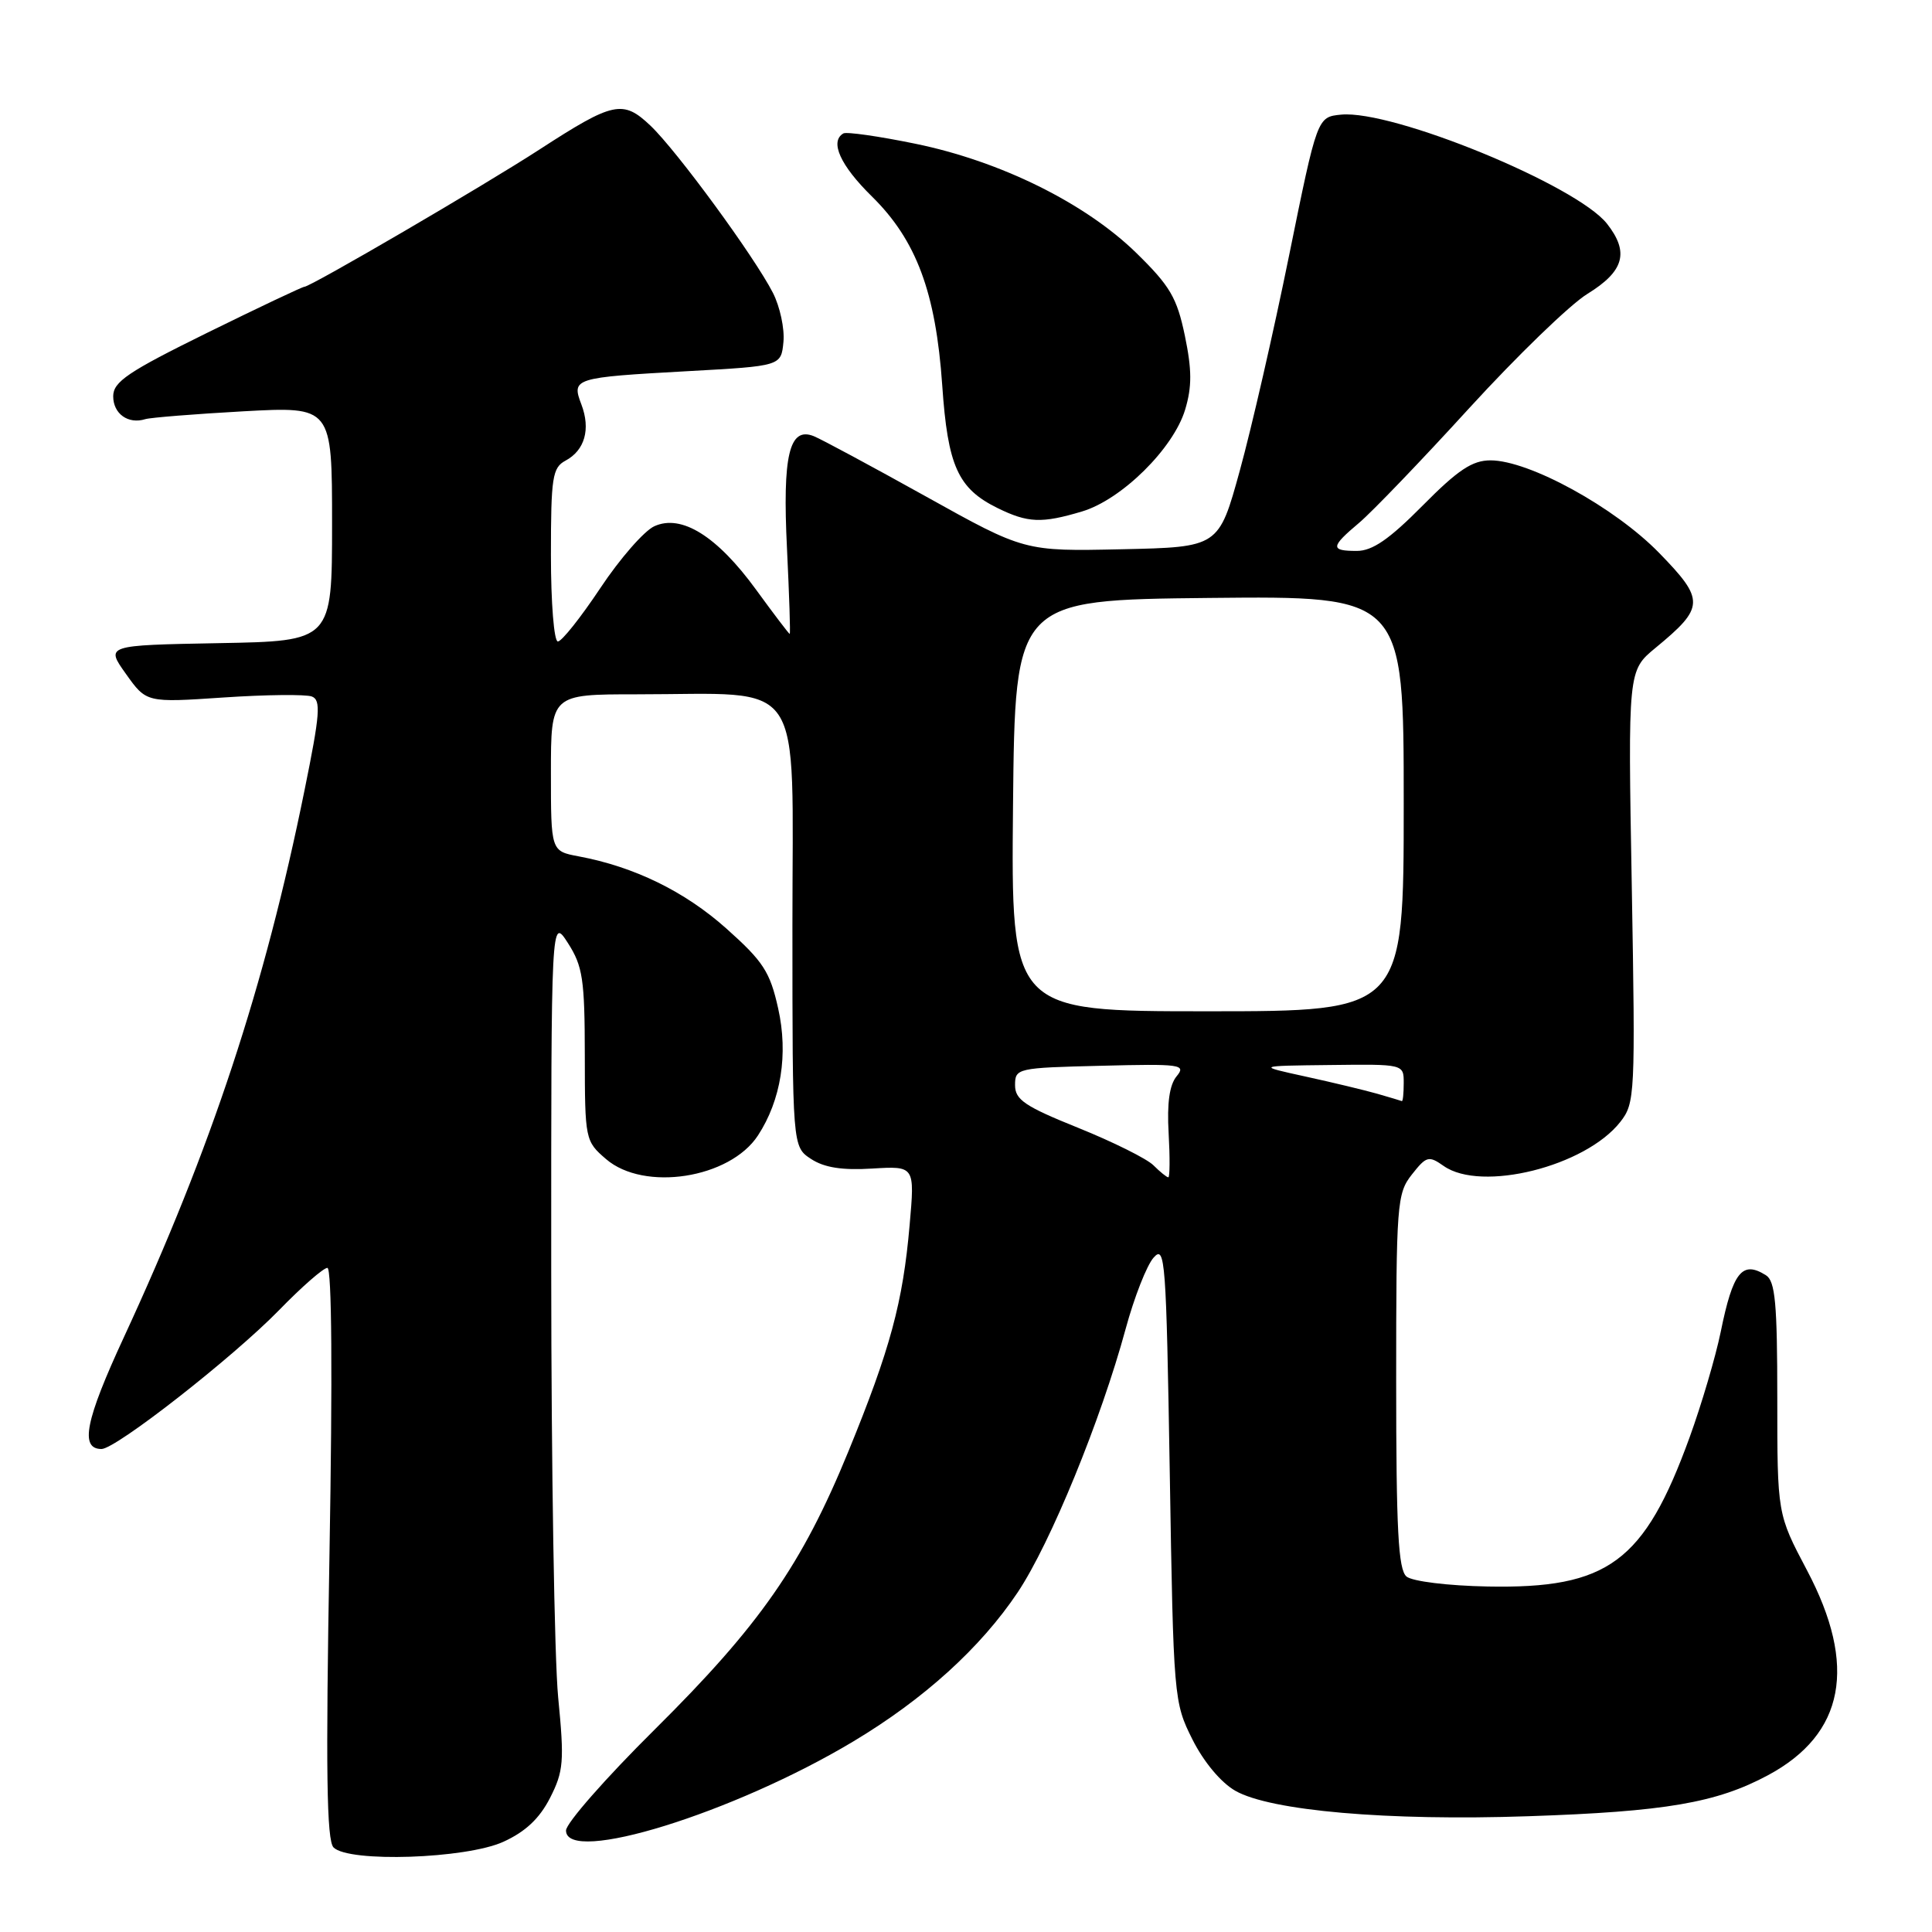 <?xml version="1.0" encoding="UTF-8" standalone="no"?>
<!DOCTYPE svg PUBLIC "-//W3C//DTD SVG 1.1//EN" "http://www.w3.org/Graphics/SVG/1.1/DTD/svg11.dtd" >
<svg xmlns="http://www.w3.org/2000/svg" xmlns:xlink="http://www.w3.org/1999/xlink" version="1.1" viewBox="0 0 256 256">
 <g >
 <path fill="currentColor"
d=" M 66.69 244.05 C 69.62 242.72 71.48 240.97 72.88 238.24 C 74.68 234.70 74.79 233.42 73.96 224.91 C 73.46 219.74 73.05 194.35 73.04 168.50 C 73.03 121.50 73.03 121.50 75.26 124.97 C 77.22 128.03 77.48 129.79 77.49 139.81 C 77.50 151.01 77.54 151.21 80.31 153.59 C 85.34 157.92 96.70 156.16 100.43 150.46 C 103.49 145.79 104.47 139.67 103.11 133.62 C 102.03 128.76 101.13 127.39 96.23 123.02 C 90.72 118.11 84.05 114.85 76.67 113.47 C 73.00 112.78 73.00 112.78 73.00 102.39 C 73.00 92.00 73.00 92.00 84.36 92.00 C 106.98 92.00 105.00 89.06 105.00 122.61 C 105.00 151.95 105.00 151.95 107.47 153.57 C 109.21 154.71 111.59 155.09 115.58 154.84 C 121.22 154.50 121.22 154.50 120.53 162.33 C 119.64 172.57 117.96 178.78 112.42 192.31 C 106.26 207.35 100.68 215.35 86.76 229.16 C 80.29 235.57 75.00 241.59 75.00 242.55 C 75.00 247.13 97.21 240.25 113.05 230.76 C 122.44 225.14 129.95 218.32 134.86 210.98 C 139.19 204.49 145.88 188.16 149.16 176.06 C 150.29 171.90 151.95 167.66 152.86 166.64 C 154.39 164.91 154.53 166.88 155.00 195.14 C 155.49 225.05 155.54 225.57 158.00 230.48 C 159.50 233.47 161.78 236.20 163.69 237.29 C 168.33 239.94 183.88 241.30 202.50 240.66 C 220.66 240.05 227.45 238.89 234.28 235.22 C 244.42 229.77 246.14 220.74 239.43 208.06 C 235.50 200.62 235.50 200.62 235.50 185.27 C 235.50 172.72 235.23 169.75 234.00 168.98 C 230.85 166.99 229.62 168.52 228.00 176.50 C 227.32 179.80 225.47 186.08 223.88 190.46 C 217.87 207.00 213.08 210.53 197.12 210.22 C 191.86 210.12 187.15 209.54 186.37 208.90 C 185.28 207.98 185.00 202.77 185.00 183.01 C 185.00 159.48 185.10 158.14 187.08 155.63 C 189.00 153.19 189.31 153.10 191.30 154.50 C 196.29 158.00 210.05 154.57 214.69 148.67 C 216.65 146.18 216.70 145.11 216.22 117.48 C 215.71 88.86 215.71 88.86 219.36 85.85 C 225.89 80.47 225.93 79.51 219.85 73.27 C 213.97 67.23 202.62 61.00 197.50 61.00 C 195.08 61.00 193.18 62.27 188.50 67.00 C 184.07 71.47 181.85 73.00 179.78 73.00 C 176.24 73.00 176.29 72.47 180.11 69.26 C 181.81 67.82 188.38 60.99 194.69 54.07 C 201.01 47.16 208.04 40.35 210.34 38.94 C 215.21 35.94 215.91 33.43 212.94 29.65 C 208.92 24.54 184.53 14.53 177.70 15.19 C 174.54 15.50 174.54 15.50 170.81 33.86 C 168.76 43.96 165.82 56.78 164.28 62.36 C 161.49 72.50 161.49 72.50 148.62 72.78 C 135.75 73.06 135.75 73.06 122.68 65.78 C 115.49 61.78 108.80 58.18 107.82 57.79 C 104.58 56.50 103.67 60.34 104.28 72.69 C 104.58 78.91 104.75 84.00 104.64 84.00 C 104.54 84.00 102.53 81.36 100.18 78.13 C 95.01 71.03 90.29 68.09 86.70 69.73 C 85.36 70.34 82.14 74.02 79.55 77.92 C 76.96 81.81 74.43 85.00 73.92 85.00 C 73.41 85.00 73.00 79.88 73.00 73.54 C 73.00 63.23 73.20 61.97 74.93 61.04 C 77.49 59.67 78.28 56.87 77.04 53.60 C 75.71 50.11 76.00 50.02 91.15 49.18 C 103.50 48.50 103.50 48.50 103.81 45.31 C 103.98 43.56 103.35 40.64 102.42 38.81 C 99.96 34.00 89.68 19.97 86.19 16.65 C 82.54 13.19 81.28 13.46 71.50 19.80 C 64.11 24.60 41.15 38.00 40.33 38.00 C 40.07 38.00 34.26 40.75 27.43 44.11 C 16.95 49.27 15.00 50.59 15.00 52.51 C 15.00 54.83 16.99 56.25 19.25 55.54 C 19.94 55.33 25.79 54.86 32.25 54.50 C 44.00 53.86 44.00 53.86 44.00 69.40 C 44.00 84.95 44.00 84.95 28.99 85.22 C 13.98 85.50 13.98 85.50 16.69 89.30 C 19.40 93.11 19.40 93.11 29.63 92.42 C 35.26 92.04 40.52 91.99 41.32 92.29 C 42.55 92.76 42.41 94.60 40.36 104.67 C 35.06 130.81 28.03 152.09 16.42 177.18 C 11.31 188.21 10.55 192.00 13.45 192.00 C 15.36 192.00 30.84 179.89 36.97 173.61 C 39.97 170.52 42.86 168.00 43.38 168.00 C 43.97 168.00 44.07 182.23 43.66 205.80 C 43.15 234.65 43.28 243.88 44.20 244.80 C 46.22 246.82 61.74 246.30 66.69 244.05 Z  M 143.38 67.77 C 148.63 66.20 155.50 59.41 157.04 54.27 C 157.95 51.24 157.94 49.01 157.00 44.48 C 155.95 39.44 155.04 37.89 150.55 33.50 C 143.78 26.90 132.55 21.35 121.26 19.04 C 116.44 18.05 112.16 17.44 111.75 17.68 C 109.91 18.75 111.35 21.92 115.51 26.01 C 121.42 31.81 124.00 38.74 124.85 51.05 C 125.58 61.75 126.93 64.73 132.16 67.31 C 136.20 69.30 138.02 69.37 143.38 67.77 Z  M 152.84 154.41 C 151.97 153.54 147.49 151.31 142.88 149.45 C 135.80 146.60 134.50 145.72 134.50 143.79 C 134.50 141.55 134.77 141.49 145.90 141.22 C 156.49 140.95 157.20 141.05 155.91 142.61 C 154.96 143.75 154.62 146.18 154.85 150.15 C 155.03 153.37 155.01 156.00 154.81 156.00 C 154.60 156.00 153.72 155.29 152.84 154.41 Z  M 182.50 144.93 C 180.85 144.46 176.57 143.43 173.00 142.65 C 166.50 141.23 166.50 141.23 176.25 141.12 C 186.00 141.00 186.00 141.00 186.00 143.50 C 186.00 144.88 185.89 145.95 185.75 145.90 C 185.61 145.84 184.15 145.41 182.50 144.93 Z  M 134.23 106.75 C 134.50 79.50 134.50 79.50 160.25 79.23 C 186.00 78.97 186.00 78.97 186.00 106.48 C 186.00 134.00 186.00 134.00 159.98 134.00 C 133.97 134.00 133.97 134.00 134.23 106.75 Z "/>
</g>
</svg>